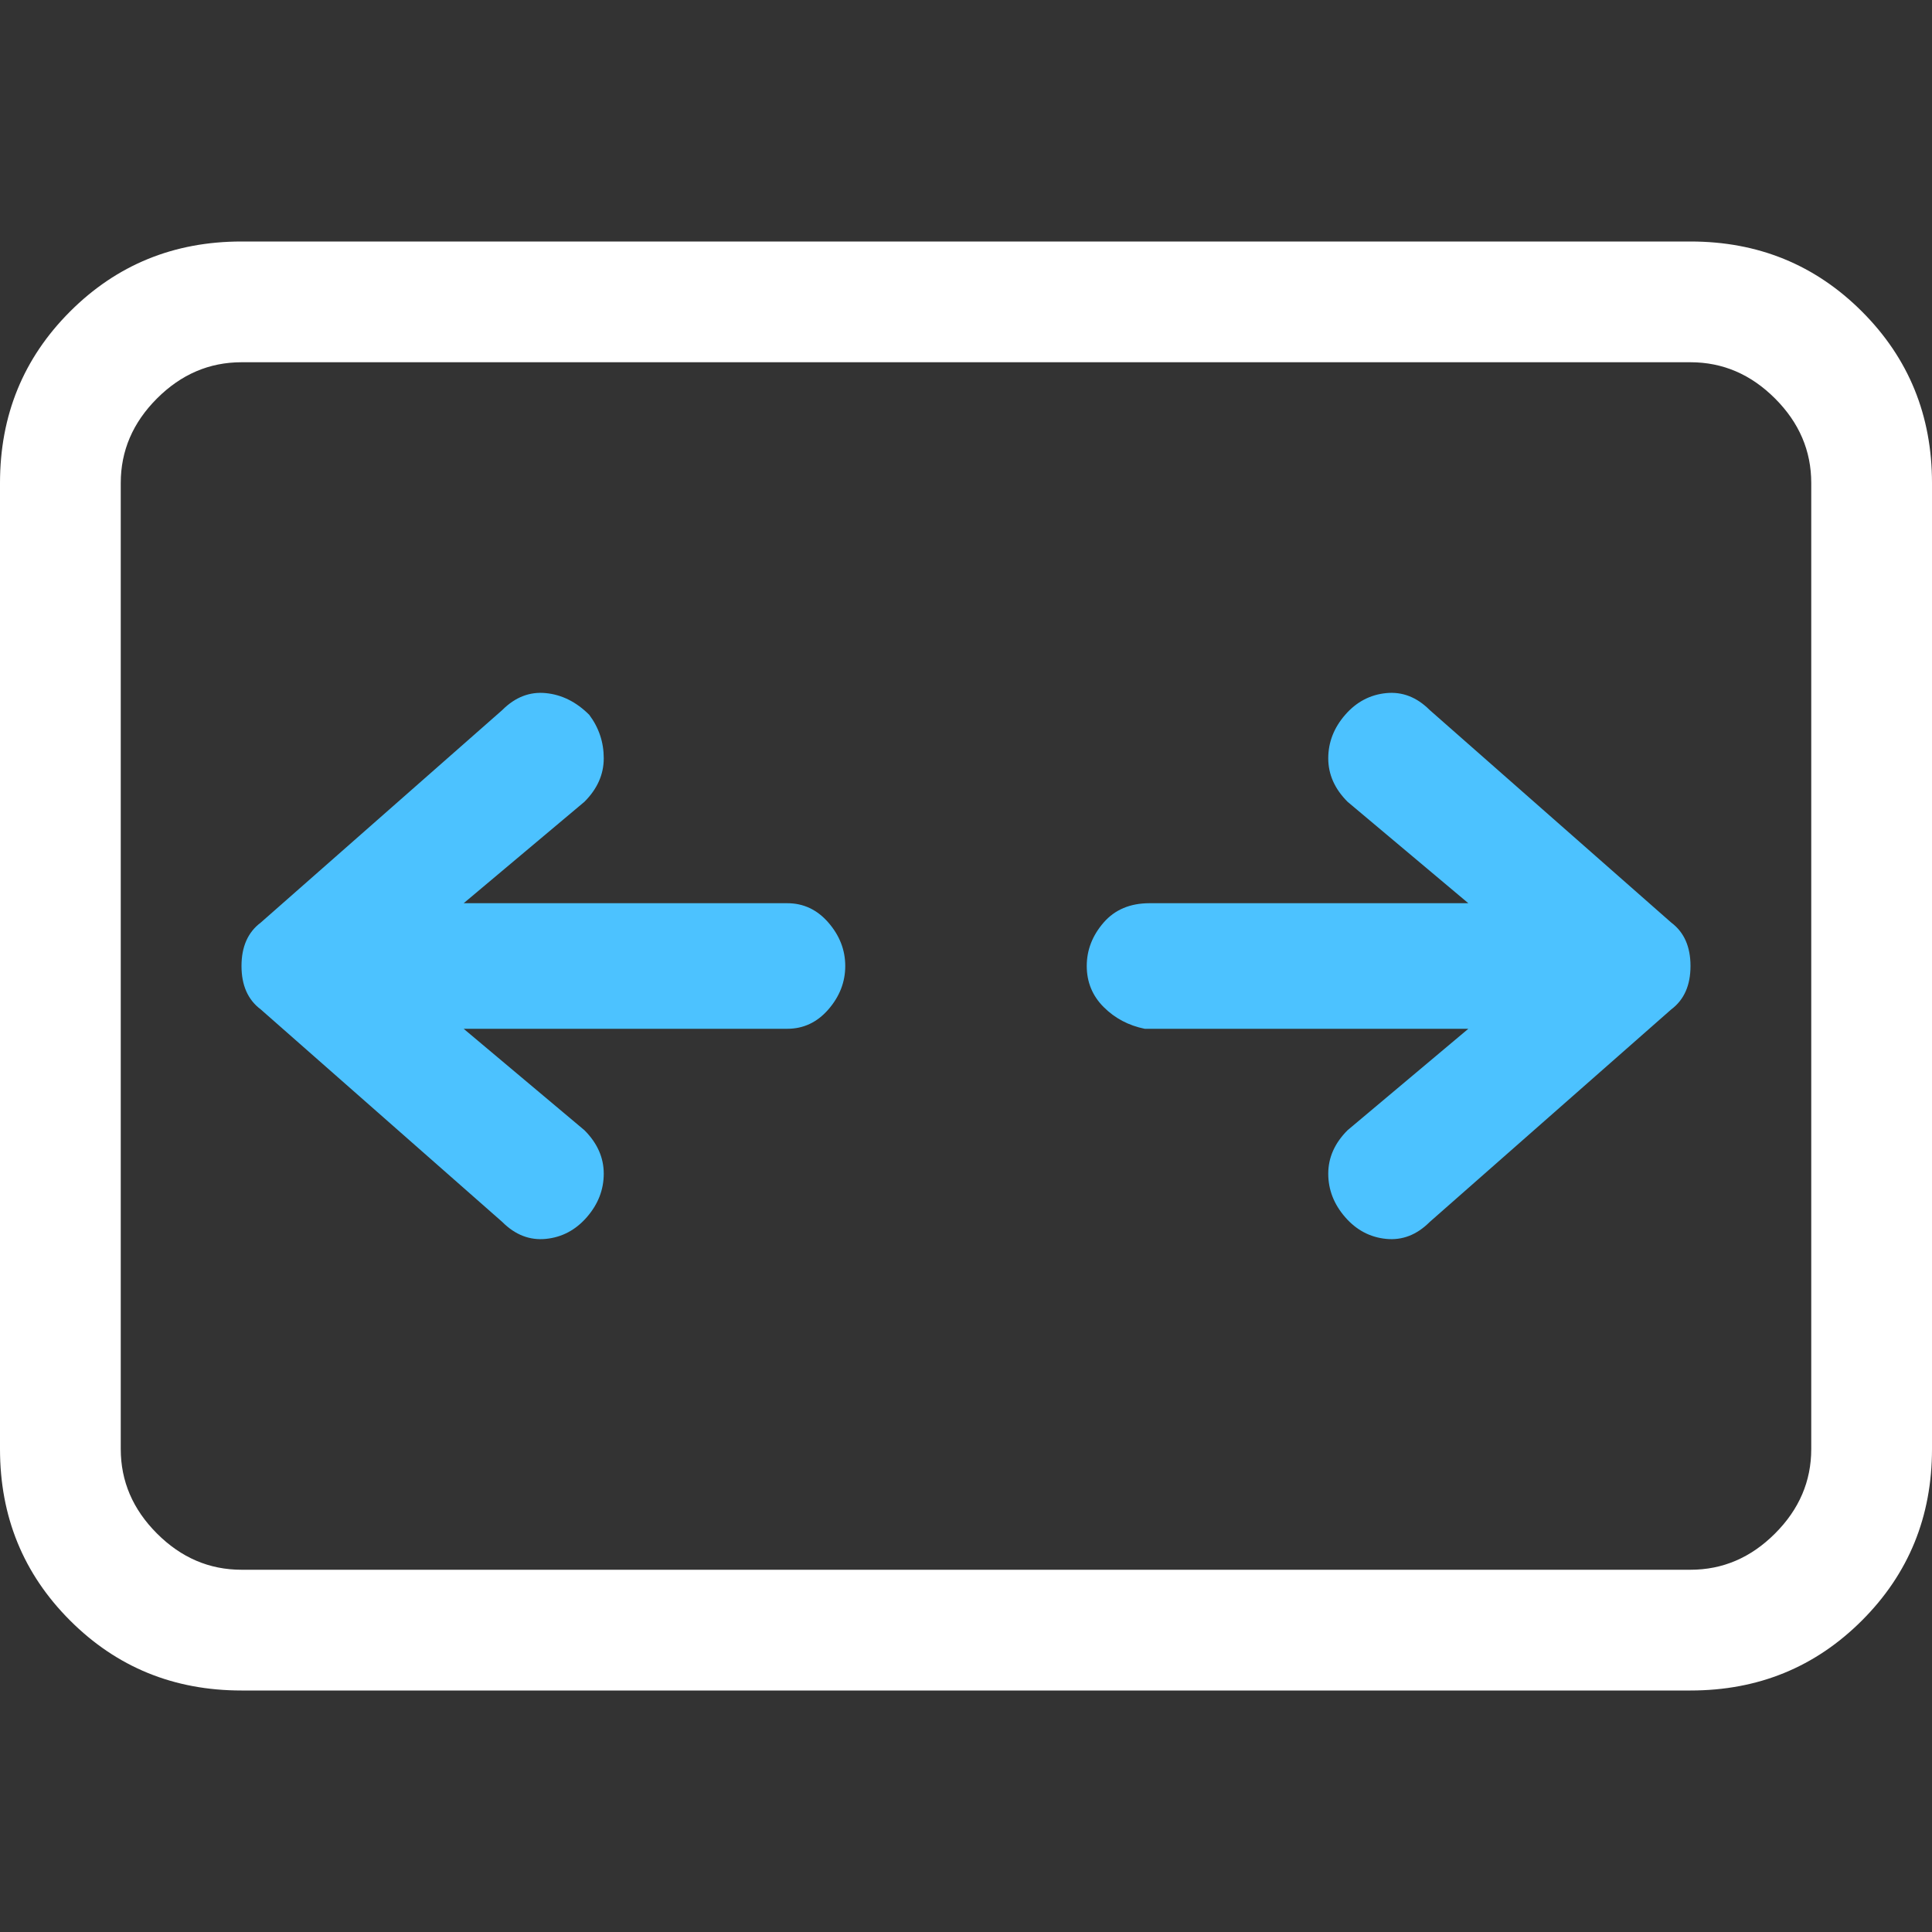 <?xml version="1.0" encoding="UTF-8" standalone="no"?>
<svg
   fill="none"
   viewBox="0 0 16 16"
   version="1.1"
   id="svg1262"
   sodipodi:docname="AdjustWindowSize - Copy.svg"
   inkscape:version="1.2.1 (9c6d41e410, 2022-07-14)"
   xml:space="preserve"
   xmlns:inkscape="http://www.inkscape.org/namespaces/inkscape"
   xmlns:sodipodi="http://sodipodi.sourceforge.net/DTD/sodipodi-0.dtd"
   xmlns="http://www.w3.org/2000/svg"
   xmlns:svg="http://www.w3.org/2000/svg"><rect x="0" y="0" width="16" height="16" fill="#333333" stroke="none"/><sodipodi:namedview
     id="namedview1264"
     pagecolor="#505050"
     bordercolor="#eeeeee"
     borderopacity="1"
     inkscape:showpageshadow="0"
     inkscape:pageopacity="0"
     inkscape:pagecheckerboard="0"
     inkscape:deskcolor="#505050"
     showgrid="false"
     inkscape:zoom="32.09375"
     inkscape:cx="12.556962"
     inkscape:cy="16.218111"
     inkscape:window-width="1550"
     inkscape:window-height="1243"
     inkscape:window-x="943"
     inkscape:window-y="364"
     inkscape:window-maximized="0"
     inkscape:current-layer="g1255" /><g
     clip-path="url(#clip0_8442_119744)"
     id="g1255"><path
       d="M 0,4 C 0,3.44 0.193,2.967 0.58,2.58 0.967,2.193 1.44,2 2,2 h 12 c 0.56,0 1.033,0.193 1.42,0.58 C 15.807,2.967 16,3.44 16,4 v 8 c 0,0.56 -0.193,1.033 -0.58,1.42 C 15.033,13.807 14.56,14 14,14 H 2 C 1.44,14 0.967,13.807 0.58,13.42 0.193,13.033 0,12.56 0,12 Z M 2,3 C 1.733,3 1.5,3.1 1.3,3.3 1.1,3.5 1,3.733 1,4 v 8 c 0,0.267 0.1,0.5 0.3,0.7 C 1.5,12.9 1.733,13 2,13 h 12 c 0.267,0 0.5,-0.1 0.7,-0.3 C 14.9,12.5 15,12.267 15,12 V 4 C 15,3.733 14.9,3.5 14.7,3.3 14.5,3.1 14.267,3 14,3 Z"
       fill="#ffffff"
       fill-opacity="1"
       id="path3713"
       style="stroke-width:0.02"
       sodipodi:nodetypes="ssssssssssssssssssssssssss" /><path
       d="M 4.88,5.92 C 4.96,6.027 5,6.147 5,6.28 5,6.413 4.947,6.533 4.84,6.64 l -1,0.84 h 2.68 c 0.133,0 0.247,0.053 0.34,0.16 C 6.953,7.747 7,7.867 7,8 7,8.133 6.953,8.253 6.86,8.36 6.767,8.467 6.653,8.52 6.52,8.52 H 3.84 l 1,0.84 C 4.947,9.467 5,9.587 5,9.72 5,9.853 4.953,9.973 4.86,10.08 4.767,10.187 4.653,10.247 4.52,10.26 4.387,10.273 4.267,10.227 4.16,10.12 l -2,-1.76 C 2.053,8.28 2,8.16 2,8 2,7.84 2.053,7.72 2.16,7.64 l 2,-1.76 C 4.267,5.773 4.387,5.727 4.52,5.74 4.653,5.753 4.773,5.813 4.88,5.92 Z m 7.28,2.6 -1,0.84 C 11.053,9.467 11,9.587 11,9.72 c 0,0.133 0.047,0.253 0.14,0.36 0.093,0.107 0.207,0.167 0.34,0.18 0.133,0.013 0.253,-0.033 0.36,-0.14 l 2,-1.76 C 13.947,8.28 14,8.16 14,8 14,7.84 13.947,7.72 13.84,7.64 l -2,-1.76 C 11.733,5.773 11.613,5.727 11.48,5.74 11.347,5.753 11.233,5.813 11.14,5.92 11.047,6.027 11,6.147 11,6.28 c 0,0.133 0.053,0.253 0.16,0.36 l 1,0.84 H 9.52 C 9.36,7.48 9.233,7.533 9.14,7.64 9.047,7.747 9,7.867 9,8 9,8.133 9.047,8.247 9.14,8.34 9.233,8.433 9.347,8.493 9.48,8.52 Z"
       style="fill:#4cc2ff;fill-opacity:1;stroke-width:0.02"
       id="path8419" /></g><defs
     id="defs1260"><clipPath
       id="clip0_8442_119744"><path
         fill="#fff"
         d="M0 0h16v16H0z"
         id="path1257" /></clipPath><clipPath
       id="clip0_8442_119744-5"><path
         fill="#fff"
         d="M0 0h16v16H0z"
         id="path1257-2" /></clipPath></defs></svg>
